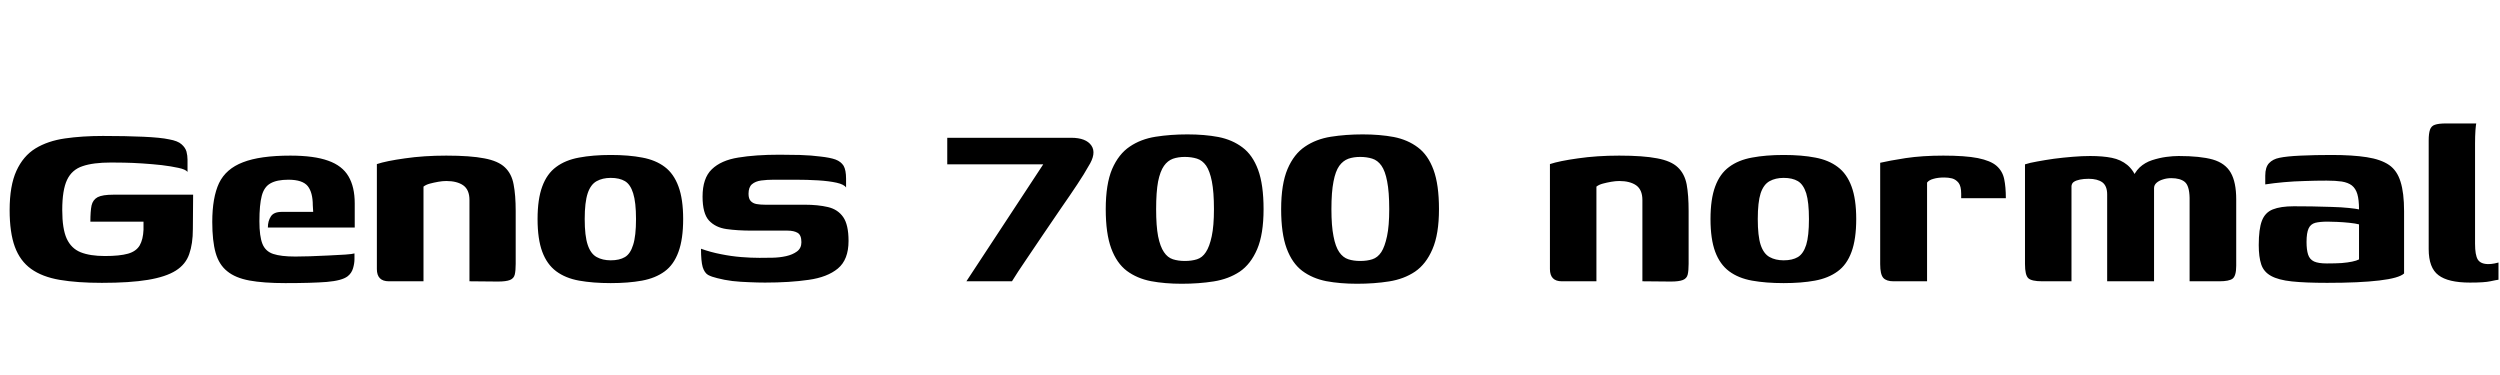 <svg xmlns="http://www.w3.org/2000/svg" xmlns:xlink="http://www.w3.org/1999/xlink" width="191.976" height="28.8"><path fill="black" d="M7.82 21.72L7.82 21.72Q5.93 21.72 4.58 21.49Q3.24 21.26 2.39 20.65Q1.54 20.04 1.14 18.95Q0.74 17.86 0.74 16.13L0.74 16.13Q0.74 14.26 1.26 13.12Q1.78 11.98 2.72 11.40Q3.67 10.82 4.99 10.63Q6.31 10.44 7.90 10.44L7.90 10.44Q9.65 10.44 10.99 10.50Q12.34 10.56 12.98 10.70L12.98 10.70Q13.66 10.82 13.94 11.08Q14.23 11.33 14.32 11.64Q14.40 11.95 14.40 12.26L14.40 12.26L14.40 13.20Q14.26 13.01 13.70 12.89Q13.15 12.77 12.42 12.68Q11.69 12.60 10.92 12.55Q10.15 12.50 9.52 12.49Q8.88 12.48 8.54 12.48L8.54 12.48Q7.15 12.48 6.34 12.76Q5.52 13.03 5.15 13.81Q4.78 14.59 4.78 16.13L4.78 16.13Q4.78 17.57 5.12 18.32Q5.47 19.08 6.19 19.37Q6.91 19.66 8.06 19.66L8.06 19.66Q9.19 19.66 9.83 19.48Q10.46 19.30 10.73 18.84Q10.99 18.38 11.02 17.64L11.02 17.64Q11.02 17.42 11.02 17.27Q11.02 17.11 11.02 17.02L11.02 17.02L6.94 17.02Q6.94 16.22 7.03 15.78Q7.13 15.34 7.50 15.14Q7.87 14.95 8.71 14.95L8.71 14.95L14.83 14.95L14.81 17.59Q14.81 18.72 14.53 19.51Q14.26 20.30 13.50 20.78Q12.74 21.26 11.36 21.49Q9.98 21.72 7.82 21.72ZM21.91 21.74L21.91 21.74Q20.23 21.74 19.15 21.54Q18.07 21.34 17.45 20.83Q16.82 20.33 16.56 19.42Q16.30 18.50 16.30 17.04L16.30 17.04Q16.30 15.17 16.82 14.06Q17.35 12.96 18.66 12.46Q19.97 11.95 22.30 11.95L22.30 11.95Q24.12 11.95 25.20 12.34Q26.28 12.72 26.76 13.54Q27.24 14.35 27.24 15.62L27.24 15.62L27.24 17.47L20.57 17.47Q20.57 16.97 20.80 16.62Q21.02 16.27 21.65 16.27L21.65 16.27L24.05 16.27L24.02 15.77Q24.02 14.78 23.63 14.29Q23.23 13.80 22.15 13.80L22.15 13.80Q21.26 13.80 20.77 14.08Q20.28 14.35 20.10 15.04Q19.92 15.72 19.92 16.99L19.92 16.99Q19.92 18.14 20.15 18.72Q20.38 19.30 20.98 19.50Q21.58 19.70 22.68 19.70L22.68 19.70Q23.09 19.70 23.78 19.68Q24.48 19.66 25.21 19.62Q25.94 19.58 26.51 19.55Q27.07 19.51 27.22 19.46L27.22 19.46L27.22 19.90Q27.22 20.23 27.11 20.60Q27 20.98 26.69 21.22L26.69 21.22Q26.26 21.55 25.09 21.65Q23.93 21.74 21.91 21.74ZM32.52 21.60L29.86 21.60Q28.94 21.60 28.94 20.66L28.94 20.66L28.94 12.60Q29.66 12.36 31.10 12.16Q32.54 11.95 34.27 11.95L34.27 11.95Q36.12 11.95 37.19 12.16Q38.26 12.36 38.77 12.85Q39.29 13.34 39.44 14.16Q39.60 14.98 39.60 16.20L39.60 16.20L39.60 20.26Q39.60 20.78 39.53 21.08Q39.46 21.38 39.16 21.50Q38.86 21.62 38.23 21.62L38.23 21.62L36.05 21.60L36.05 15.36Q36.05 14.57 35.57 14.23Q35.09 13.90 34.27 13.90L34.27 13.90Q33.98 13.90 33.65 13.96Q33.31 14.02 33.01 14.10Q32.71 14.18 32.52 14.33L32.52 14.33L32.52 21.60ZM46.90 21.74L46.90 21.74Q45.53 21.74 44.47 21.55Q43.42 21.36 42.71 20.83Q42 20.30 41.64 19.33Q41.28 18.36 41.28 16.82L41.28 16.82Q41.28 15.29 41.64 14.32Q42 13.34 42.71 12.82Q43.42 12.29 44.47 12.10Q45.53 11.90 46.90 11.90L46.90 11.90Q48.29 11.90 49.32 12.10Q50.35 12.29 51.05 12.82Q51.74 13.34 52.10 14.32Q52.46 15.29 52.46 16.82L52.46 16.82Q52.46 18.36 52.10 19.34Q51.74 20.33 51.04 20.84Q50.33 21.36 49.30 21.55Q48.26 21.74 46.90 21.74ZM46.90 19.99L46.90 19.99Q47.57 19.99 47.99 19.74Q48.41 19.49 48.62 18.80Q48.84 18.12 48.84 16.82L48.84 16.82Q48.84 15.53 48.62 14.84Q48.41 14.16 47.99 13.91Q47.57 13.66 46.90 13.66L46.90 13.66Q46.27 13.66 45.82 13.91Q45.36 14.16 45.13 14.84Q44.90 15.53 44.90 16.82L44.90 16.82Q44.90 18.12 45.13 18.80Q45.36 19.49 45.82 19.74Q46.27 19.99 46.90 19.99ZM58.75 21.70L58.75 21.70Q58.18 21.70 57.53 21.67Q56.88 21.65 56.24 21.58Q55.61 21.50 55.08 21.36L55.08 21.36Q54.65 21.26 54.37 21.11Q54.10 20.95 53.96 20.51Q53.83 20.06 53.83 19.10L53.83 19.10Q54.58 19.37 55.37 19.52Q56.16 19.68 56.92 19.74Q57.67 19.80 58.32 19.80L58.32 19.80Q58.78 19.80 59.32 19.79Q59.86 19.78 60.36 19.67Q60.86 19.56 61.20 19.31Q61.54 19.06 61.54 18.60L61.54 18.60Q61.54 18.05 61.25 17.88Q60.96 17.71 60.48 17.71L60.48 17.71L57.74 17.71Q56.64 17.71 55.79 17.59Q54.94 17.47 54.44 16.93Q53.95 16.39 53.95 15.10L53.95 15.10Q53.95 13.68 54.66 13.00Q55.37 12.31 56.69 12.10Q58.01 11.88 59.86 11.88L59.86 11.88Q60.53 11.88 61.43 11.90Q62.33 11.93 63 12.02L63 12.02Q63.74 12.10 64.16 12.25Q64.58 12.41 64.78 12.73Q64.97 13.06 64.97 13.73L64.97 13.73L64.97 14.40Q64.82 14.16 64.24 14.03Q63.65 13.90 62.82 13.85Q61.99 13.80 61.09 13.80Q60.19 13.80 59.42 13.80L59.42 13.80Q58.90 13.80 58.45 13.86Q58.01 13.92 57.74 14.15Q57.48 14.38 57.48 14.88L57.48 14.88Q57.48 15.26 57.65 15.44Q57.82 15.62 58.10 15.67Q58.39 15.72 58.75 15.72L58.75 15.72L61.80 15.72Q62.81 15.72 63.58 15.90Q64.34 16.08 64.75 16.67Q65.16 17.26 65.16 18.50L65.16 18.50Q65.16 19.94 64.34 20.62Q63.53 21.29 62.09 21.49Q60.65 21.70 58.75 21.70ZM77.71 21.60L74.21 21.60L80.11 12.62L72.74 12.62L72.74 10.58L82.25 10.58Q83.40 10.58 83.81 11.18Q84.22 11.78 83.57 12.79L83.57 12.79Q83.28 13.32 82.73 14.15Q82.18 14.98 81.49 15.97Q80.81 16.97 80.10 18.01Q79.39 19.06 78.77 19.98Q78.14 20.90 77.71 21.60L77.71 21.60ZM90.74 21.79L90.74 21.79Q89.45 21.79 88.38 21.59Q87.31 21.38 86.53 20.80Q85.75 20.21 85.33 19.07Q84.91 17.93 84.91 16.06L84.91 16.06Q84.91 14.14 85.40 12.98Q85.90 11.83 86.75 11.26Q87.60 10.68 88.74 10.50Q89.88 10.32 91.18 10.32L91.18 10.32Q92.50 10.32 93.56 10.52Q94.63 10.73 95.41 11.32Q96.19 11.90 96.61 13.04Q97.03 14.18 97.03 16.06L97.03 16.06Q97.03 17.98 96.54 19.13Q96.05 20.28 95.20 20.86Q94.34 21.43 93.20 21.61Q92.06 21.79 90.74 21.79ZM90.98 20.04L90.98 20.04Q91.51 20.04 91.92 19.91Q92.33 19.78 92.60 19.36Q92.88 18.94 93.05 18.14Q93.22 17.35 93.22 16.06L93.22 16.06Q93.22 14.74 93.06 13.93Q92.90 13.13 92.62 12.72Q92.33 12.31 91.91 12.18Q91.49 12.05 90.98 12.05L90.98 12.05Q90.48 12.05 90.07 12.19Q89.66 12.34 89.38 12.74Q89.09 13.15 88.93 13.94Q88.78 14.74 88.78 16.06L88.78 16.06Q88.78 17.35 88.93 18.14Q89.09 18.94 89.38 19.36Q89.66 19.78 90.07 19.91Q90.48 20.04 90.98 20.04ZM104.21 21.79L104.21 21.79Q102.91 21.79 101.84 21.59Q100.78 21.38 100.00 20.80Q99.22 20.21 98.80 19.07Q98.38 17.93 98.38 16.06L98.38 16.06Q98.38 14.14 98.87 12.98Q99.36 11.83 100.21 11.26Q101.06 10.68 102.20 10.50Q103.34 10.32 104.64 10.32L104.64 10.32Q105.96 10.32 107.03 10.52Q108.10 10.73 108.88 11.32Q109.66 11.90 110.08 13.04Q110.50 14.18 110.50 16.06L110.50 16.06Q110.50 17.98 110.00 19.13Q109.51 20.28 108.66 20.86Q107.81 21.43 106.67 21.61Q105.53 21.79 104.21 21.79ZM104.45 20.04L104.45 20.04Q104.98 20.04 105.38 19.91Q105.79 19.78 106.07 19.36Q106.34 18.94 106.51 18.14Q106.68 17.35 106.68 16.06L106.68 16.06Q106.68 14.74 106.52 13.93Q106.37 13.13 106.08 12.72Q105.79 12.31 105.37 12.18Q104.95 12.05 104.45 12.05L104.45 12.05Q103.94 12.05 103.54 12.19Q103.13 12.34 102.84 12.74Q102.55 13.15 102.40 13.94Q102.24 14.74 102.24 16.06L102.24 16.06Q102.24 17.35 102.40 18.14Q102.55 18.94 102.84 19.36Q103.13 19.78 103.54 19.91Q103.94 20.04 104.45 20.04ZM122.59 21.60L119.93 21.60Q119.02 21.60 119.02 20.66L119.02 20.66L119.02 12.60Q119.74 12.36 121.18 12.16Q122.62 11.95 124.34 11.95L124.34 11.95Q126.19 11.95 127.26 12.16Q128.33 12.36 128.84 12.85Q129.36 13.34 129.52 14.16Q129.67 14.98 129.67 16.20L129.67 16.20L129.67 20.26Q129.67 20.78 129.60 21.08Q129.53 21.38 129.23 21.50Q128.93 21.62 128.30 21.62L128.30 21.62L126.12 21.60L126.12 15.36Q126.12 14.57 125.64 14.23Q125.16 13.90 124.34 13.90L124.34 13.90Q124.06 13.90 123.72 13.96Q123.38 14.02 123.08 14.10Q122.78 14.18 122.59 14.33L122.59 14.33L122.59 21.60ZM136.97 21.74L136.97 21.74Q135.60 21.74 134.54 21.55Q133.49 21.36 132.78 20.83Q132.07 20.30 131.71 19.33Q131.35 18.36 131.35 16.82L131.35 16.82Q131.35 15.29 131.71 14.32Q132.07 13.34 132.78 12.82Q133.49 12.29 134.54 12.10Q135.60 11.90 136.97 11.90L136.97 11.90Q138.36 11.90 139.39 12.10Q140.42 12.29 141.12 12.82Q141.82 13.34 142.18 14.32Q142.54 15.29 142.54 16.82L142.54 16.82Q142.54 18.36 142.18 19.34Q141.82 20.33 141.11 20.84Q140.40 21.36 139.37 21.55Q138.34 21.74 136.97 21.74ZM136.97 19.99L136.97 19.99Q137.64 19.99 138.06 19.74Q138.48 19.49 138.70 18.80Q138.91 18.12 138.91 16.82L138.91 16.82Q138.91 15.53 138.70 14.84Q138.48 14.16 138.06 13.91Q137.64 13.66 136.97 13.66L136.97 13.66Q136.34 13.66 135.89 13.91Q135.43 14.16 135.20 14.84Q134.98 15.53 134.98 16.82L134.98 16.82Q134.98 18.12 135.20 18.80Q135.43 19.49 135.89 19.74Q136.34 19.99 136.97 19.99ZM147.98 14.02L147.98 21.60L145.39 21.60Q144.86 21.60 144.62 21.34Q144.38 21.07 144.38 20.28L144.38 20.28L144.38 12.50Q145.06 12.34 146.34 12.14Q147.62 11.95 149.23 11.95L149.23 11.95Q150.91 11.95 151.88 12.14Q152.86 12.34 153.31 12.73Q153.77 13.13 153.90 13.74Q154.03 14.35 154.03 15.22L154.03 15.22L150.60 15.22L150.60 14.88Q150.60 14.30 150.40 14.04Q150.19 13.78 149.90 13.70Q149.62 13.63 149.30 13.63L149.30 13.63Q148.82 13.63 148.48 13.73Q148.13 13.82 147.98 14.02L147.98 14.02ZM159.07 21.60L156.82 21.60Q156 21.60 155.75 21.36Q155.50 21.12 155.50 20.28L155.50 20.28L155.50 12.62Q155.86 12.50 156.44 12.40Q157.03 12.29 157.73 12.19Q158.42 12.10 159.16 12.04Q159.89 11.98 160.51 11.98L160.51 11.98Q161.47 11.98 162.17 12.12Q162.86 12.26 163.36 12.67Q163.85 13.08 164.18 13.90L164.18 13.90L163.68 13.87Q163.90 13.25 164.30 12.86Q164.71 12.48 165.26 12.30Q165.82 12.12 166.34 12.05Q166.87 11.98 167.30 11.98L167.30 11.98Q168.96 11.98 169.92 12.25Q170.88 12.53 171.30 13.26Q171.72 13.99 171.72 15.31L171.72 15.31L171.72 20.40Q171.72 21.19 171.44 21.40Q171.17 21.60 170.42 21.60L170.42 21.60L168.14 21.60Q168.14 19.99 168.14 18.40Q168.14 16.80 168.14 15.19L168.14 15.19Q168.12 14.26 167.77 13.97Q167.42 13.68 166.73 13.68L166.73 13.68Q166.39 13.68 166.09 13.78Q165.79 13.87 165.60 14.04Q165.41 14.21 165.41 14.45L165.41 14.45L165.41 21.60L161.81 21.60L161.81 14.93Q161.81 14.28 161.44 14.00Q161.06 13.73 160.39 13.73L160.39 13.73Q160.01 13.73 159.72 13.79Q159.43 13.85 159.26 13.96Q159.10 14.06 159.07 14.28L159.07 14.28L159.07 21.60ZM178.70 21.72L178.70 21.72Q177.02 21.72 175.99 21.61Q174.96 21.50 174.40 21.19Q173.83 20.88 173.64 20.30Q173.45 19.73 173.45 18.82L173.45 18.82Q173.45 17.59 173.69 16.96Q173.93 16.32 174.53 16.08Q175.13 15.84 176.14 15.84L176.14 15.84Q176.74 15.84 177.52 15.85Q178.30 15.86 179.05 15.89Q179.81 15.91 180.37 15.97Q180.94 16.03 181.15 16.08L181.15 16.08Q181.15 15.34 181.02 14.90Q180.89 14.47 180.60 14.24Q180.31 14.02 179.83 13.94Q179.35 13.87 178.66 13.87L178.66 13.87Q177.82 13.87 176.99 13.90Q176.16 13.92 175.38 13.99Q174.60 14.06 173.95 14.16L173.95 14.16L173.95 13.49Q173.95 12.84 174.24 12.53Q174.53 12.22 175.03 12.12L175.03 12.12Q175.58 12.00 176.68 11.95Q177.77 11.90 179.04 11.90L179.04 11.90Q180.65 11.90 181.74 12.07Q182.83 12.24 183.46 12.67Q184.08 13.10 184.34 13.96Q184.61 14.81 184.61 16.22L184.61 16.22L184.61 21Q184.22 21.36 182.70 21.54Q181.18 21.72 178.70 21.72ZM178.68 20.23L178.68 20.23Q179.35 20.23 179.82 20.20Q180.29 20.16 180.62 20.09Q180.96 20.02 181.15 19.92L181.15 19.92L181.15 17.23Q180.89 17.16 180.42 17.11Q179.95 17.06 179.47 17.04Q178.99 17.02 178.73 17.02L178.73 17.02Q178.15 17.02 177.79 17.11Q177.43 17.21 177.28 17.54Q177.12 17.88 177.12 18.58L177.12 18.58Q177.12 19.18 177.24 19.55Q177.36 19.92 177.70 20.08Q178.03 20.23 178.68 20.23ZM189.67 21.70L189.67 21.70Q187.99 21.70 187.25 21.13Q186.50 20.57 186.50 19.13L186.50 19.13L186.50 10.78Q186.50 10.25 186.60 9.96Q186.70 9.67 186.98 9.58Q187.27 9.48 187.82 9.48L187.82 9.48L190.15 9.48Q190.13 9.55 190.09 10.01Q190.06 10.46 190.06 11.02L190.06 11.02L190.06 18.72Q190.06 19.58 190.27 19.93Q190.49 20.28 191.09 20.28L191.09 20.28Q191.30 20.28 191.56 20.23Q191.81 20.18 191.86 20.16L191.86 20.16L191.86 21.48Q191.69 21.50 191.23 21.60Q190.78 21.70 189.67 21.70Z"/></svg>